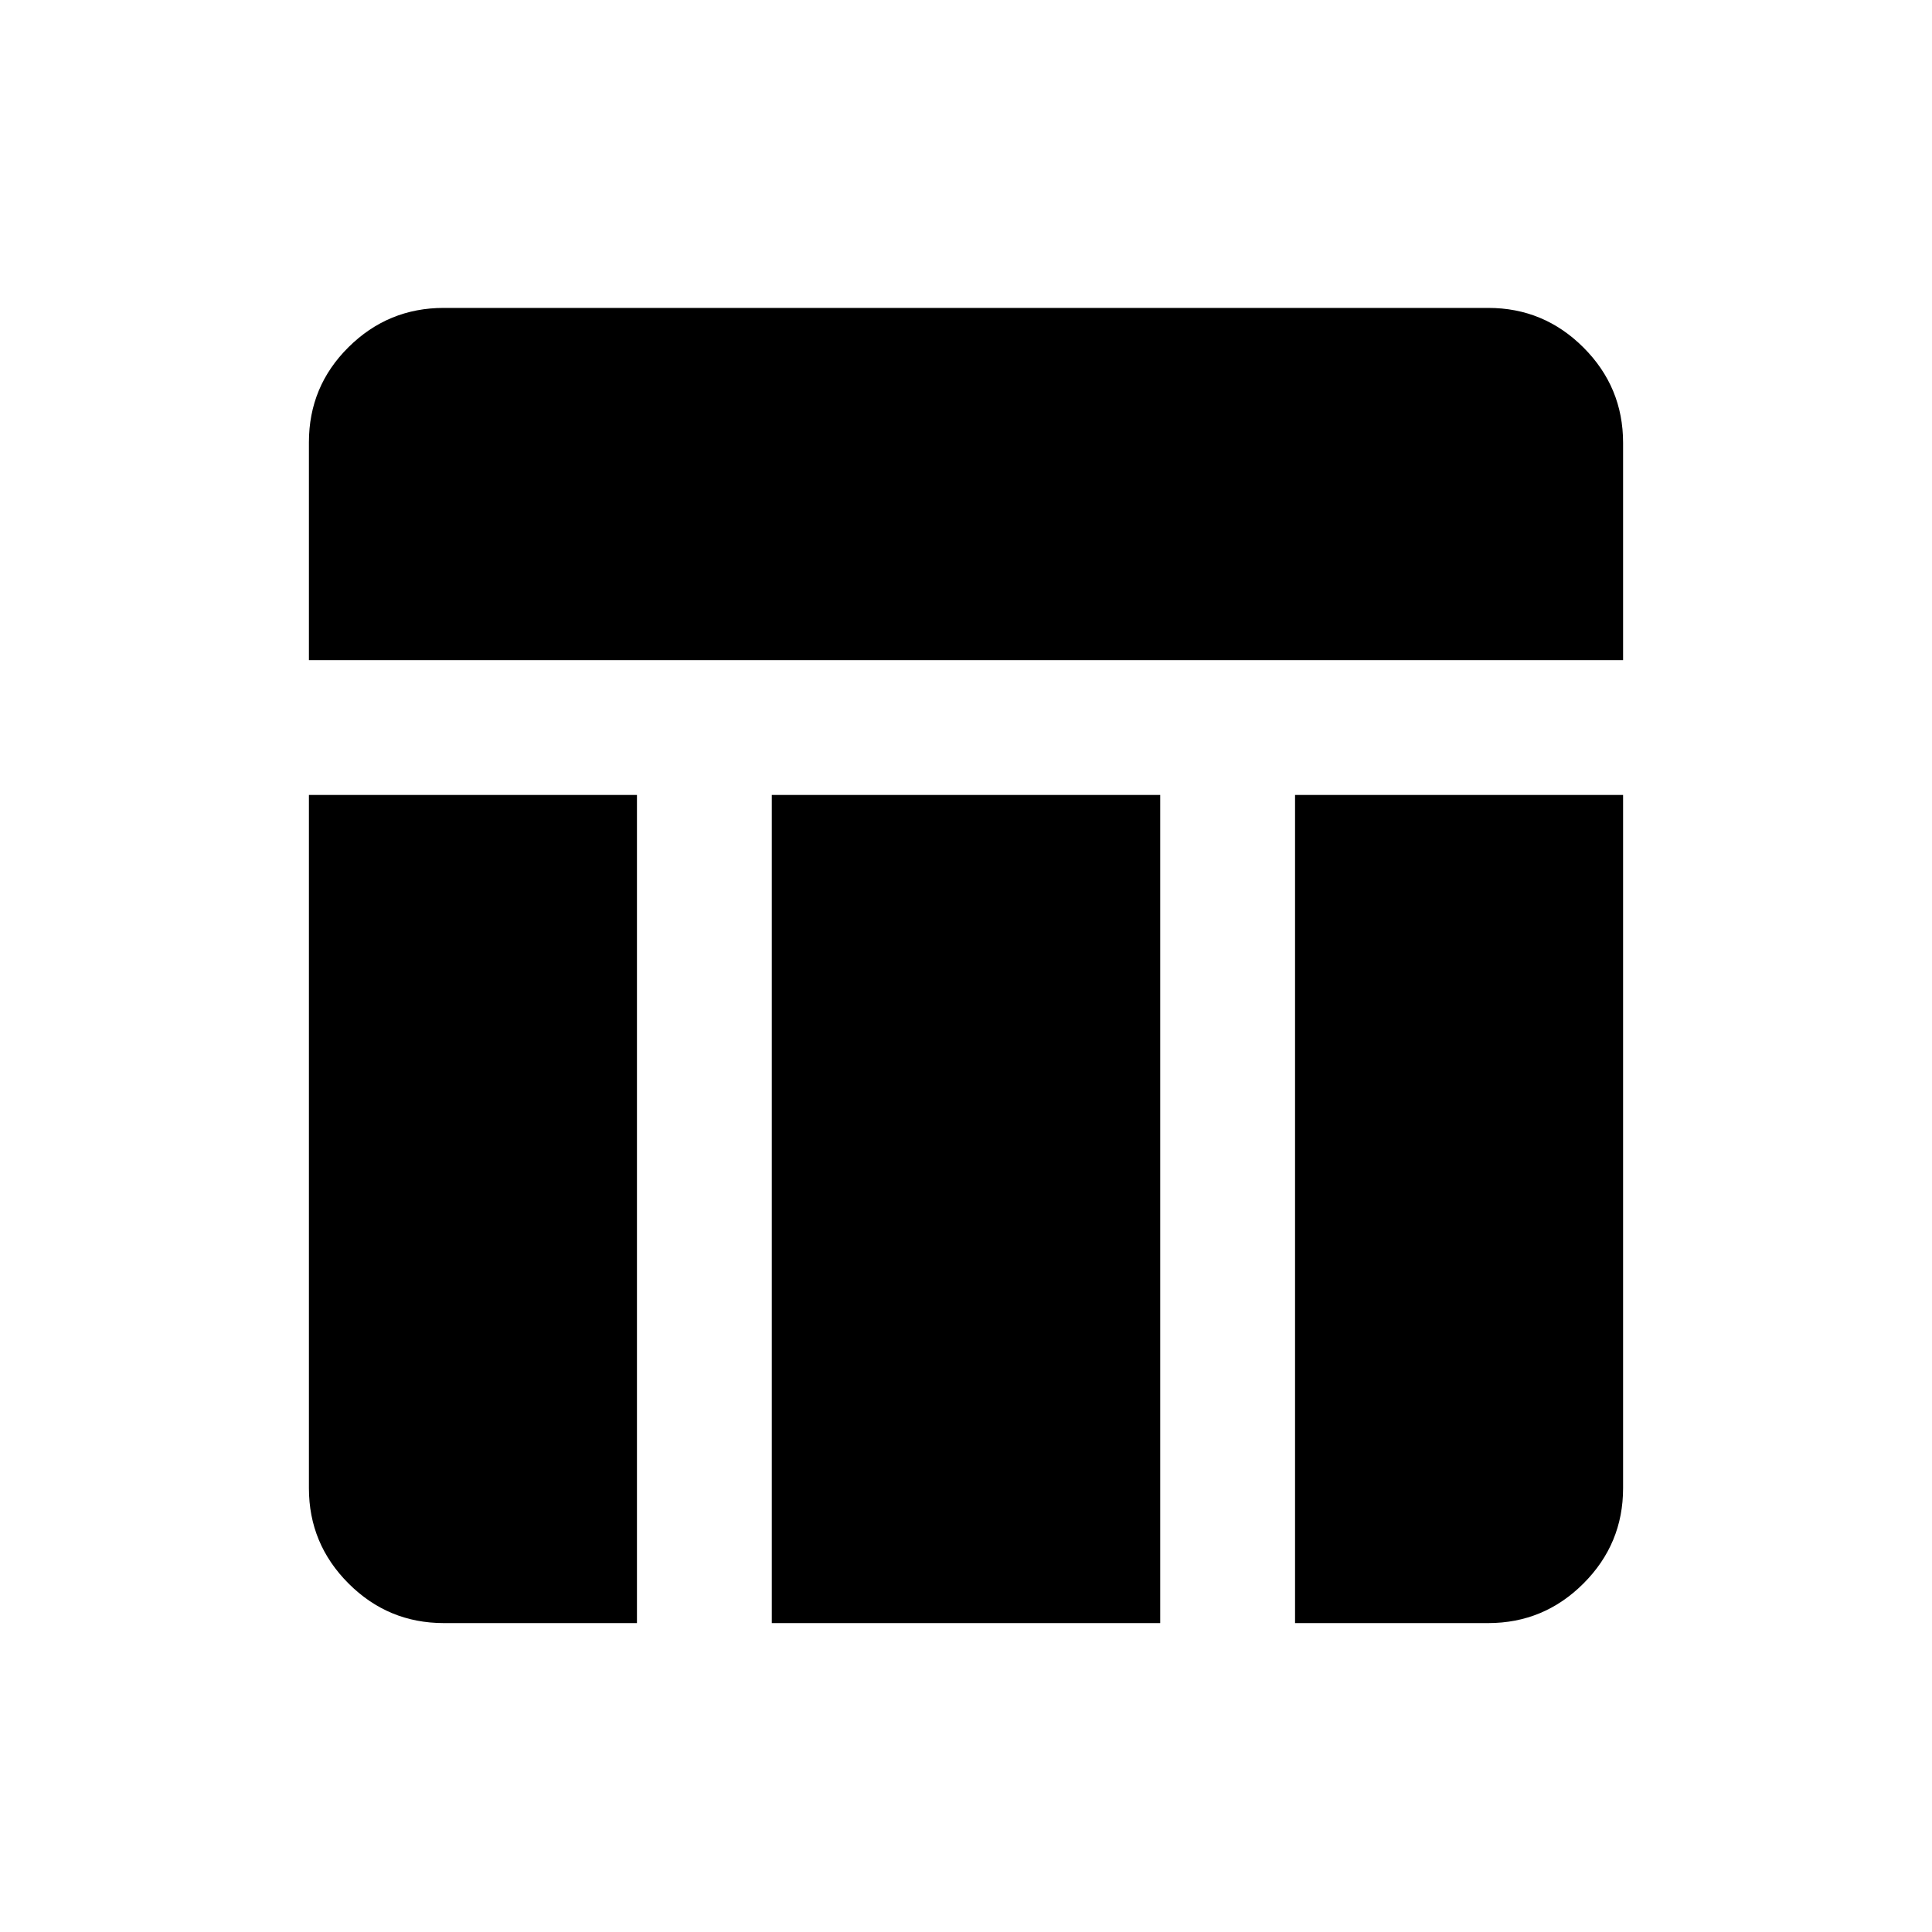 <svg xmlns="http://www.w3.org/2000/svg" height="20" viewBox="0 -960 960 960" width="20"><path d="M153.5-632v-108.24q0-27.76 19.68-47.26Q192.86-807 220.5-807h519q27.64 0 47.32 19.68T806.5-740v108h-653Zm67 478.5q-27.64 0-47.32-19.68T153.5-220.5V-565h163v411.5h-96Zm423 0V-565h163v344.5q0 27.64-19.68 47.32T739.5-153.5h-96Zm-260 0V-565h193v411.5h-193Z"/></svg>